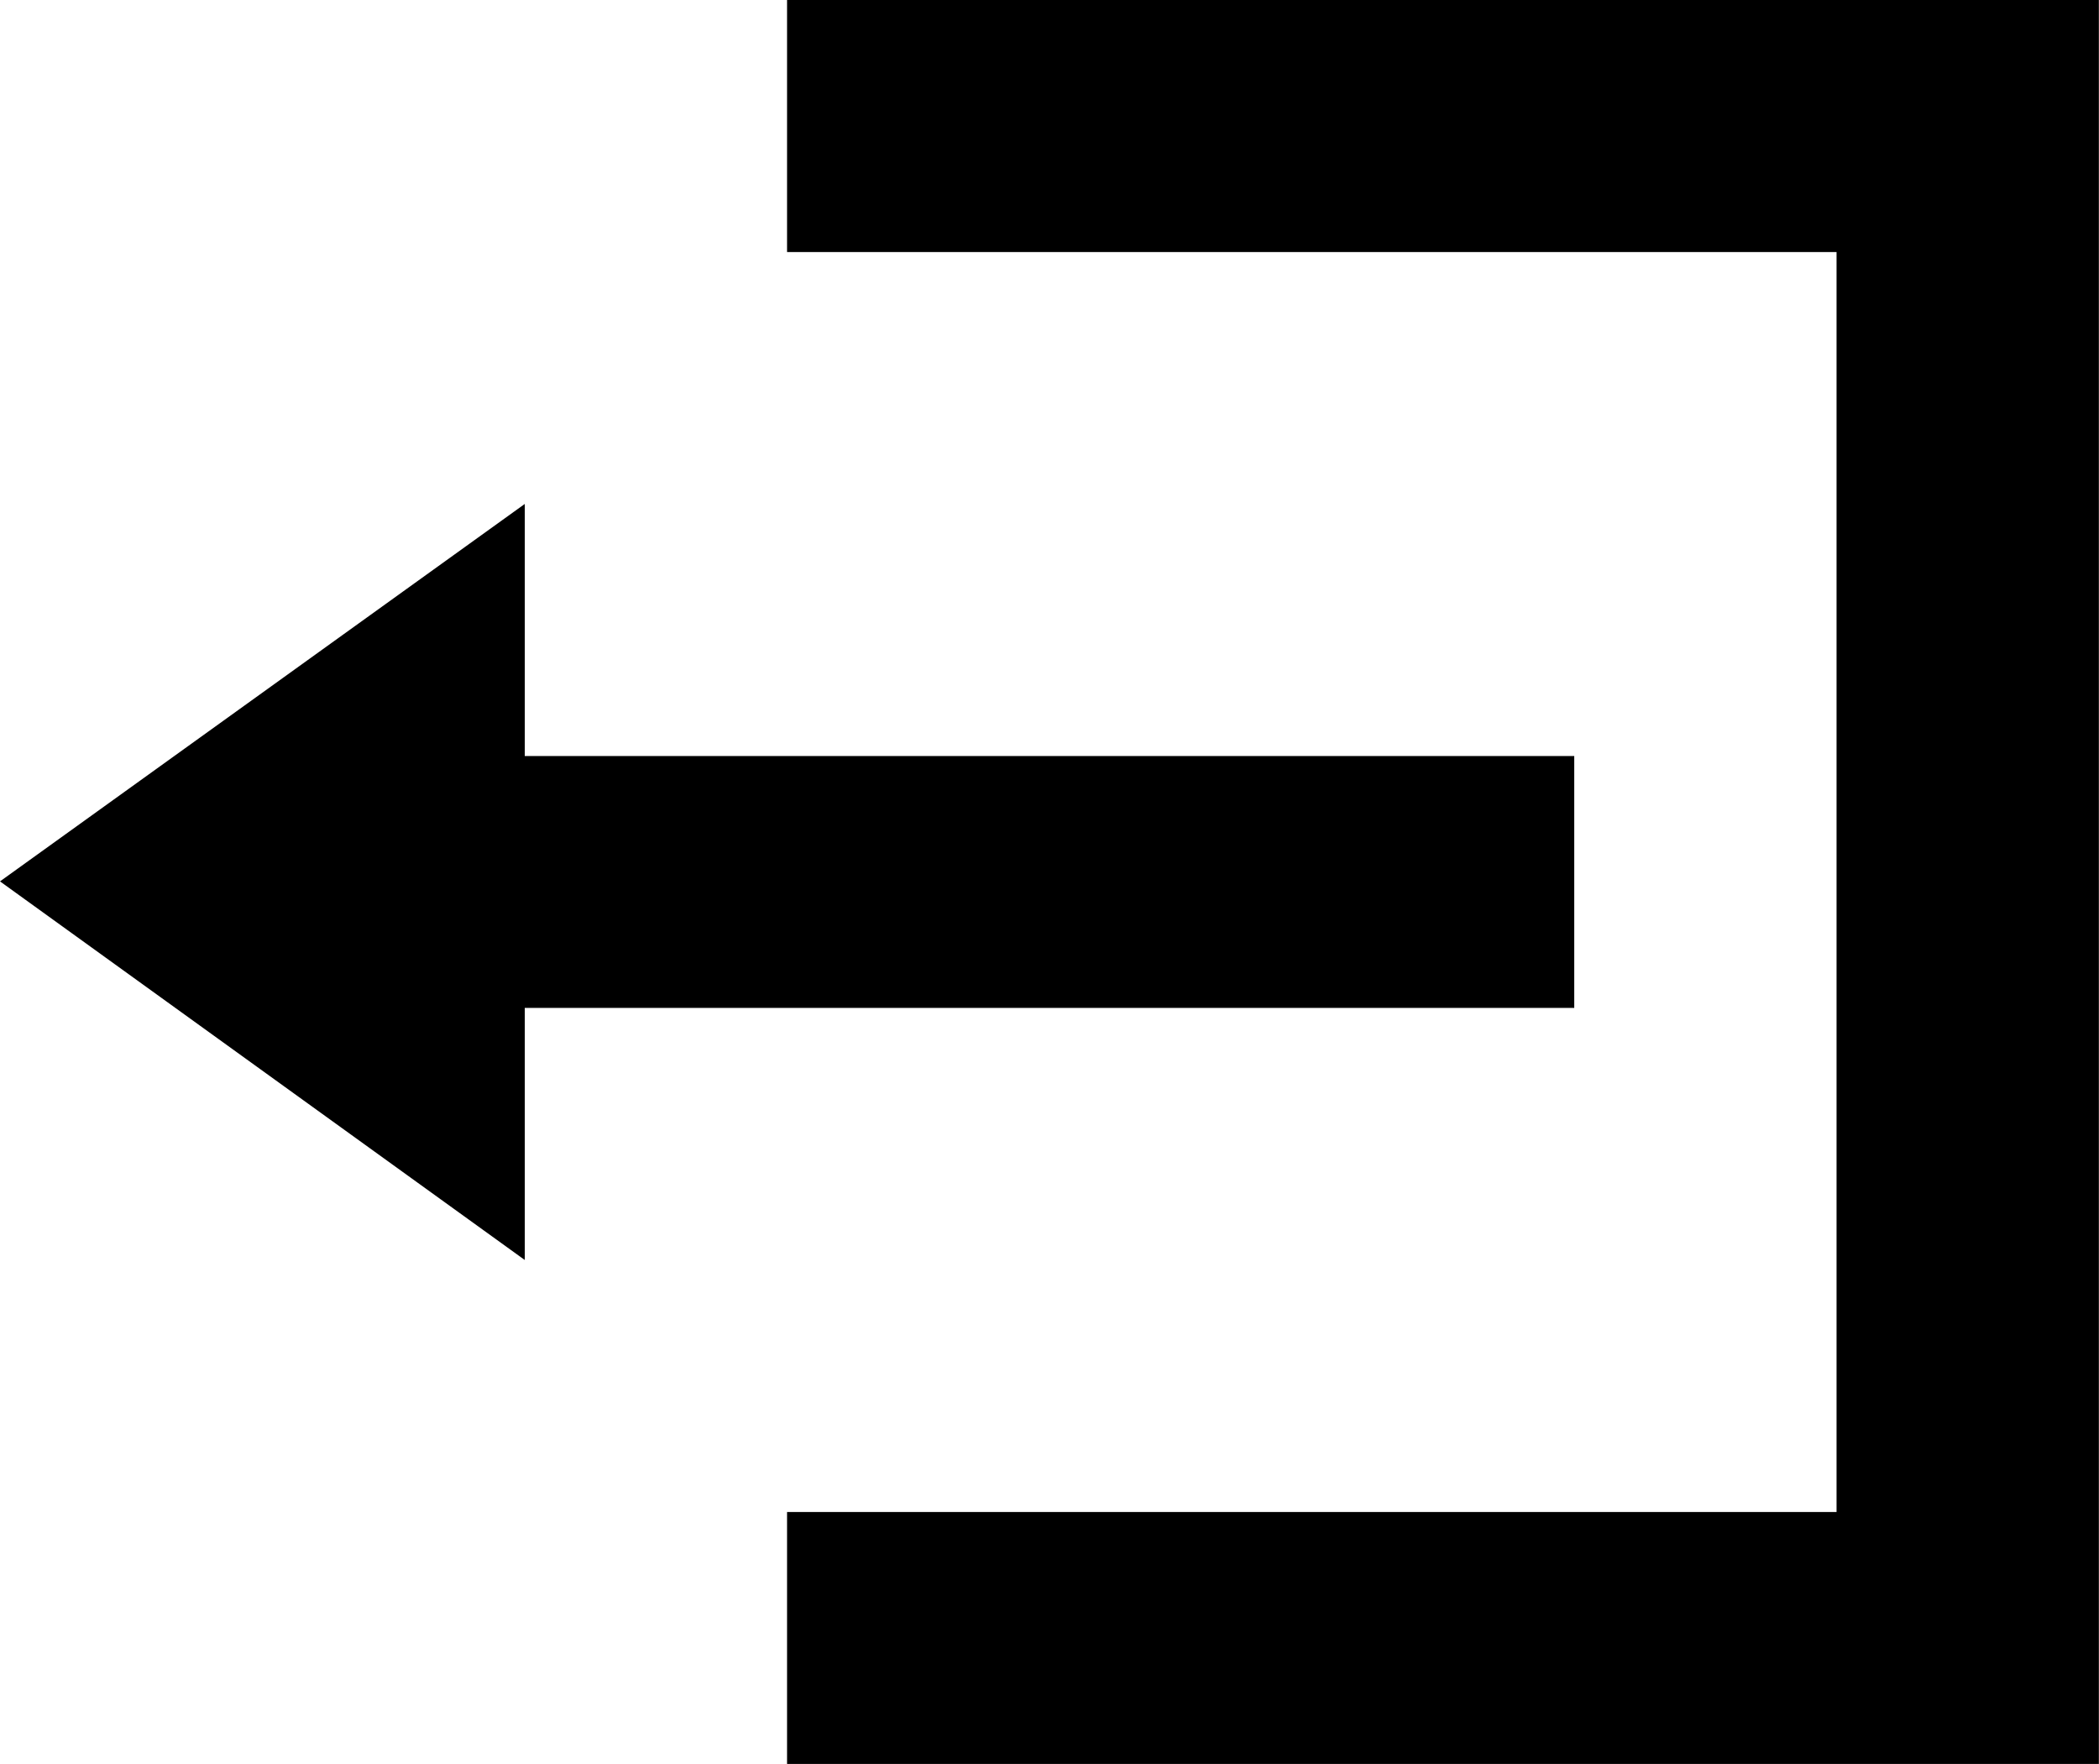 <svg xmlns="http://www.w3.org/2000/svg" width="15.956" height="13.409" viewBox="0 0 15.956 13.409">
  <path id="Icon_open-account-logout" data-name="Icon open-account-logout" d="M5.983,0V1.916h7.978v9.578H5.983v1.916h9.972V0ZM3.989,3.831,0,6.7,3.989,9.578V7.662h7.978V5.747H3.989Z"/>
</svg>
